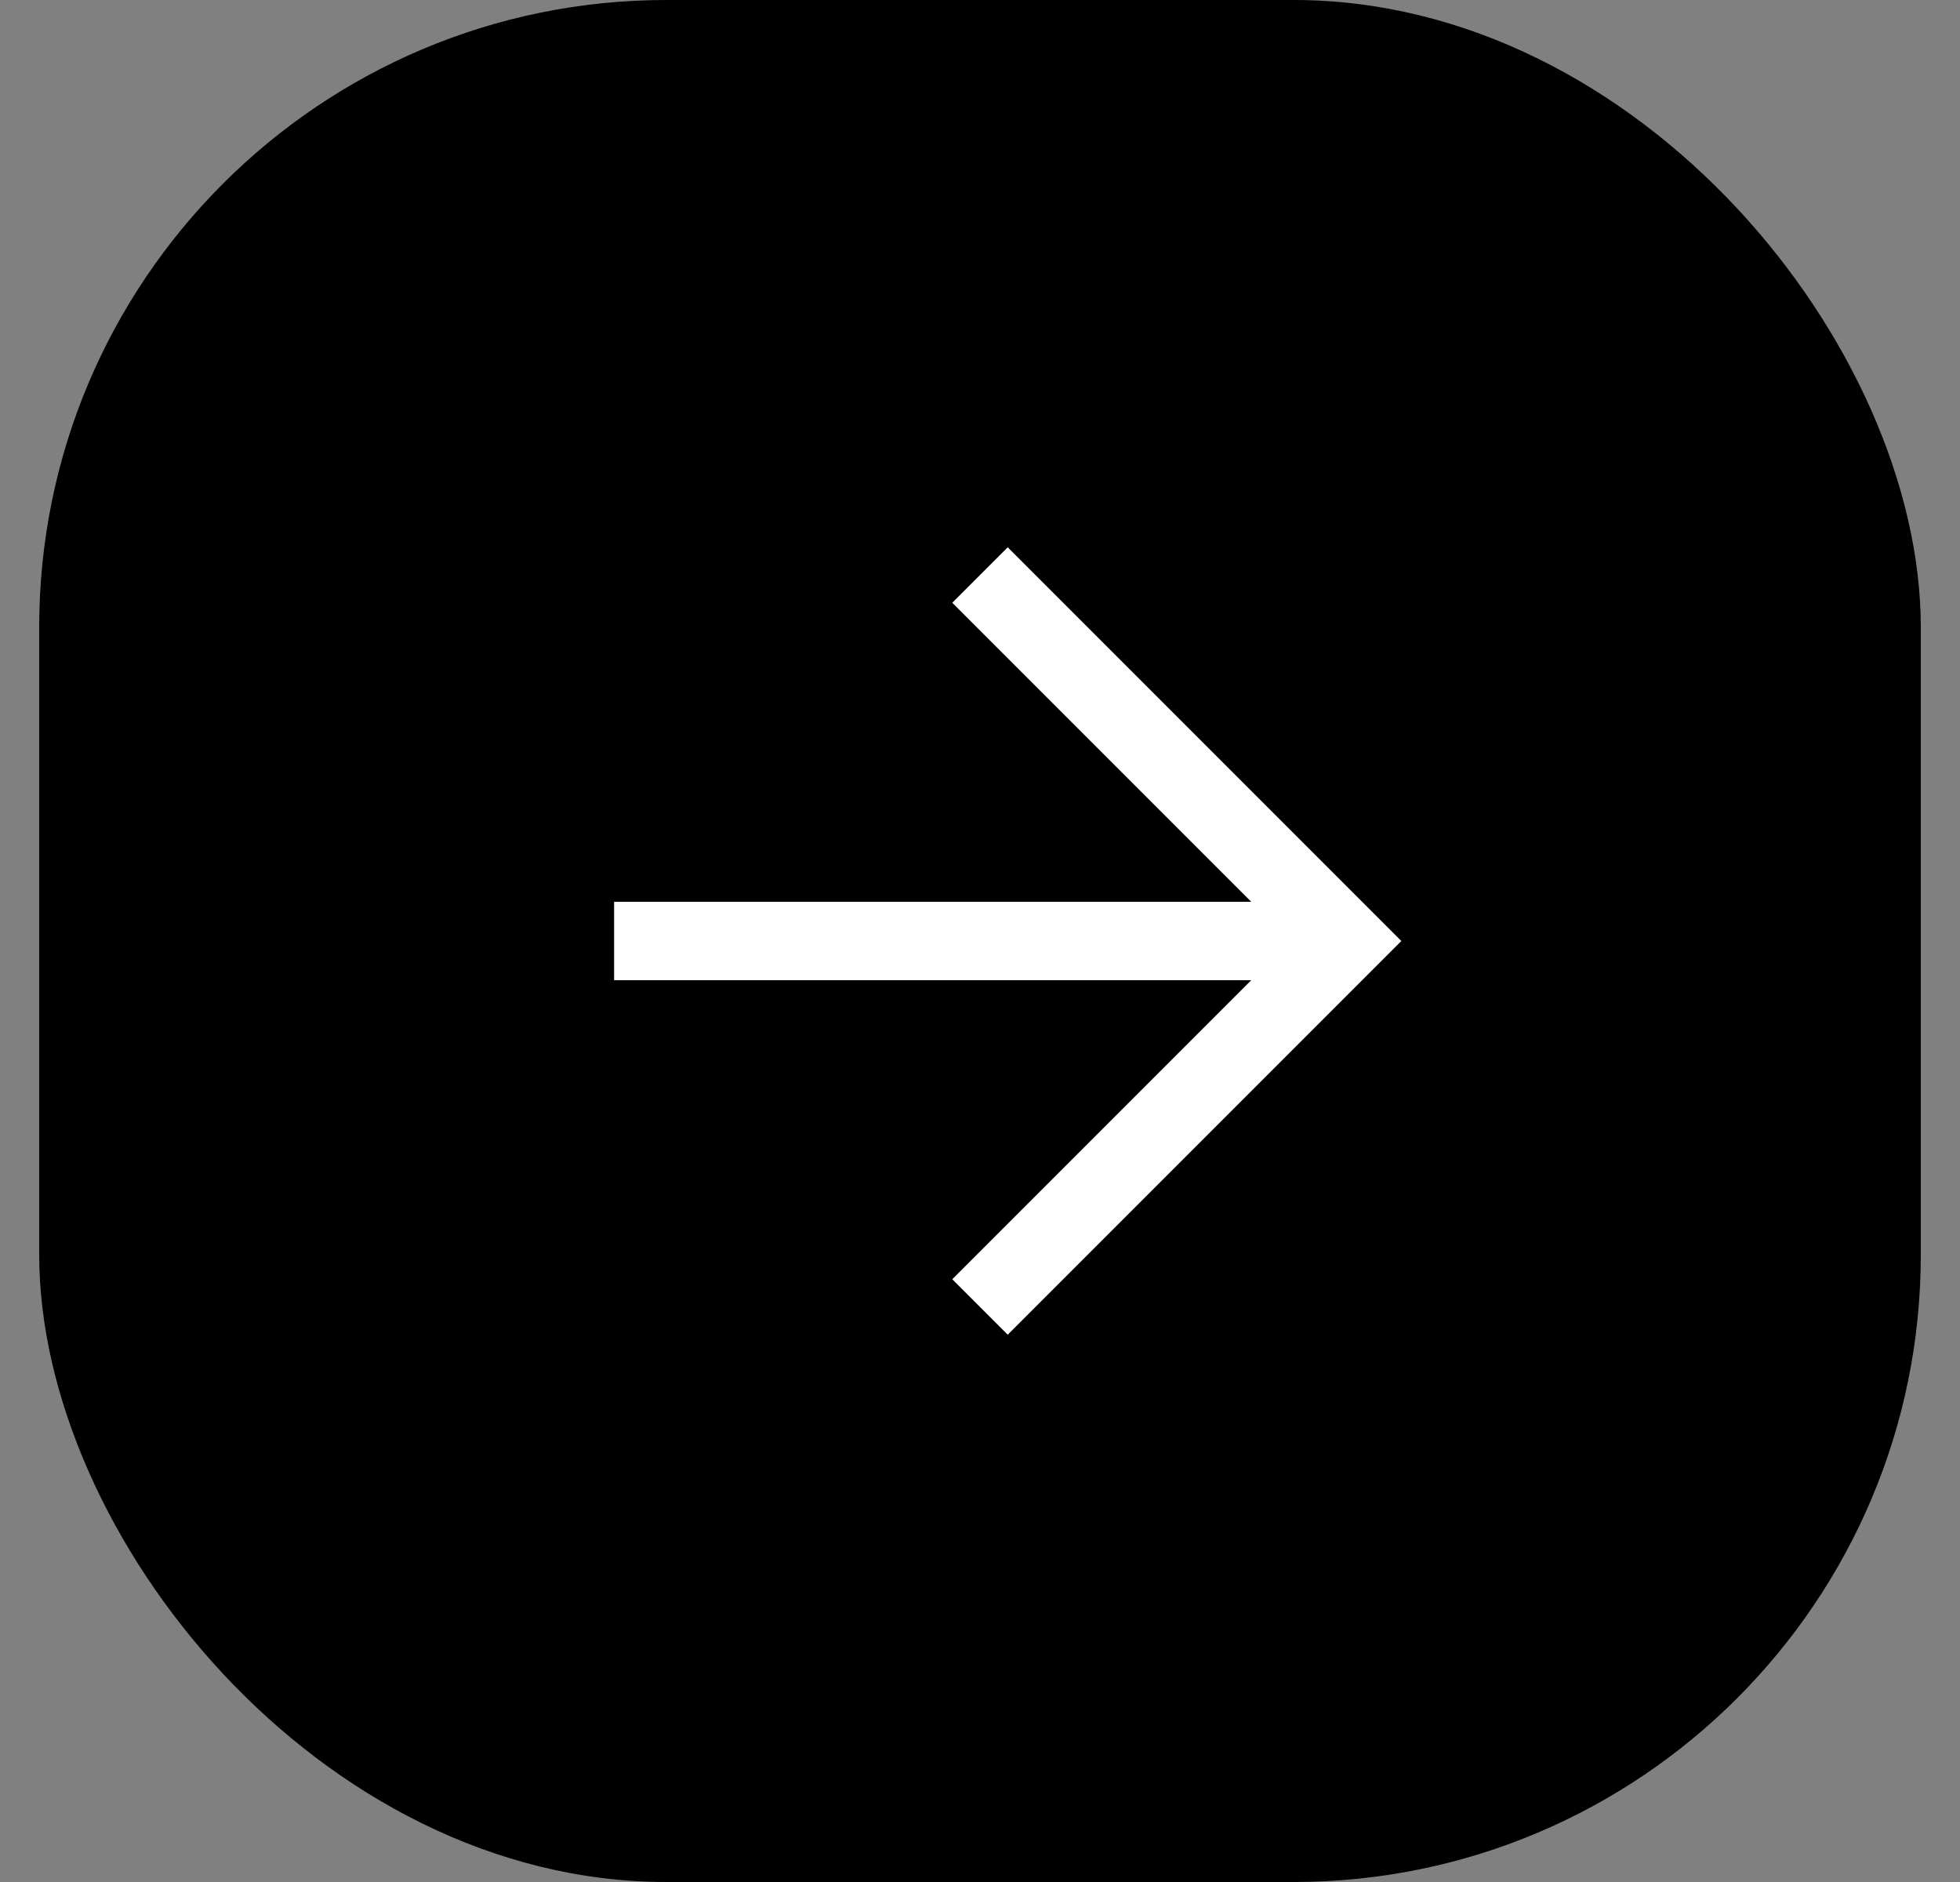 
  <svg
    viewBox="0 0 25 24"
    fill="none"
    xmlns="http://www.w3.org/2000/svg"
  >
    <rect x="0" y="0" width="25" height="24" fill="#808080" stroke="none"/>
    <rect x="0.5" width="24" height="24" rx="8" fill="currentColor" />
    <path d="M7.833 12H17.166" stroke="white" />
    <path d="M12.5 7.333L17.167 12L12.5 16.667" stroke="white" />
  </svg>

